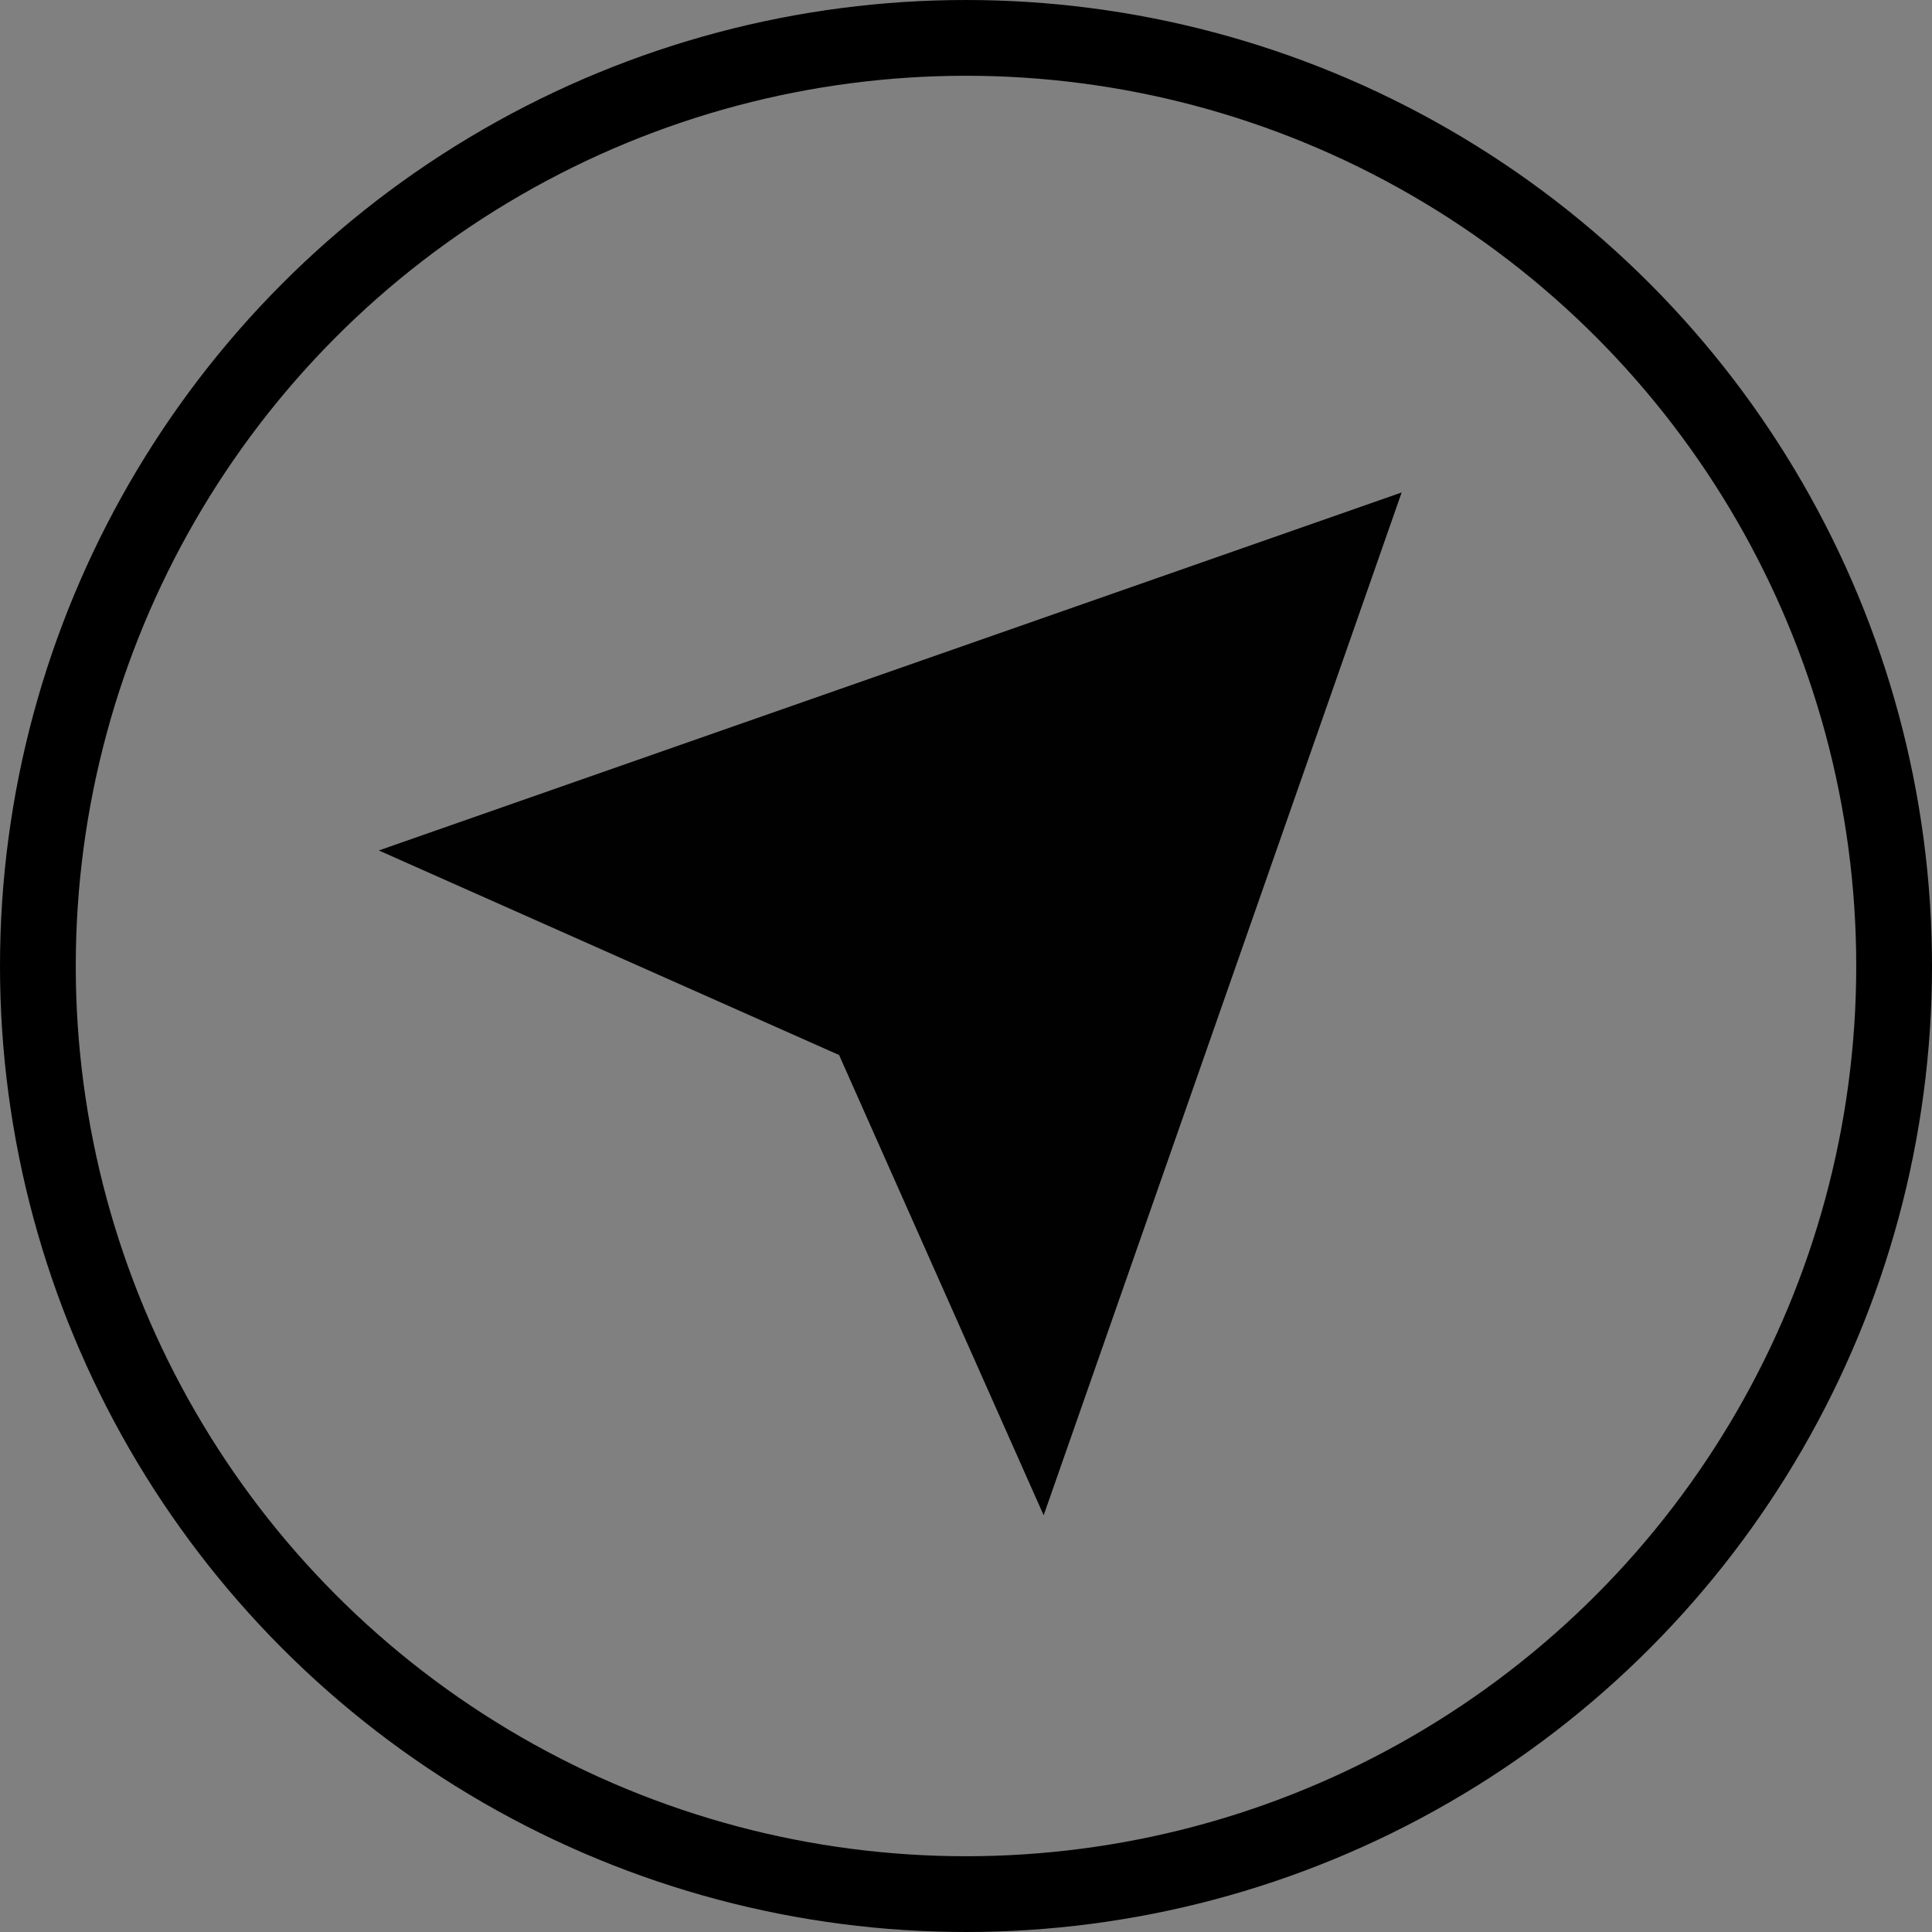 <svg xmlns="http://www.w3.org/2000/svg" width="51" height="51" viewBox="0 0 51 51">
  <rect x="0" y="0" width="51" height="51" fill="#808080" stroke="none"/>
  <g id="hireme_d" transform="translate(-39 -174)">
    <g id="Icon_feather-send" data-name="Icon feather-send" transform="translate(46 184)">
      <path id="Path_237" data-name="Path 237" d="M31.35,3,16.5,17.85" transform="translate(-1.35)" fill="#fff"/>
      <path id="Path_238" data-name="Path 238" d="M30,3,20.55,30l-5.4-12.15L3,12.45Z" fill="#010101"/>
    </g>
    <g id="Ellipse_117" data-name="Ellipse 117" transform="translate(39 174)" fill="none" stroke="#000" stroke-width="2">
      <circle cx="25.5" cy="25.5" r="25.5" stroke="none"/>
      <circle cx="25.5" cy="25.5" r="24.5" fill="none"/>
    </g>
  </g>
</svg>
